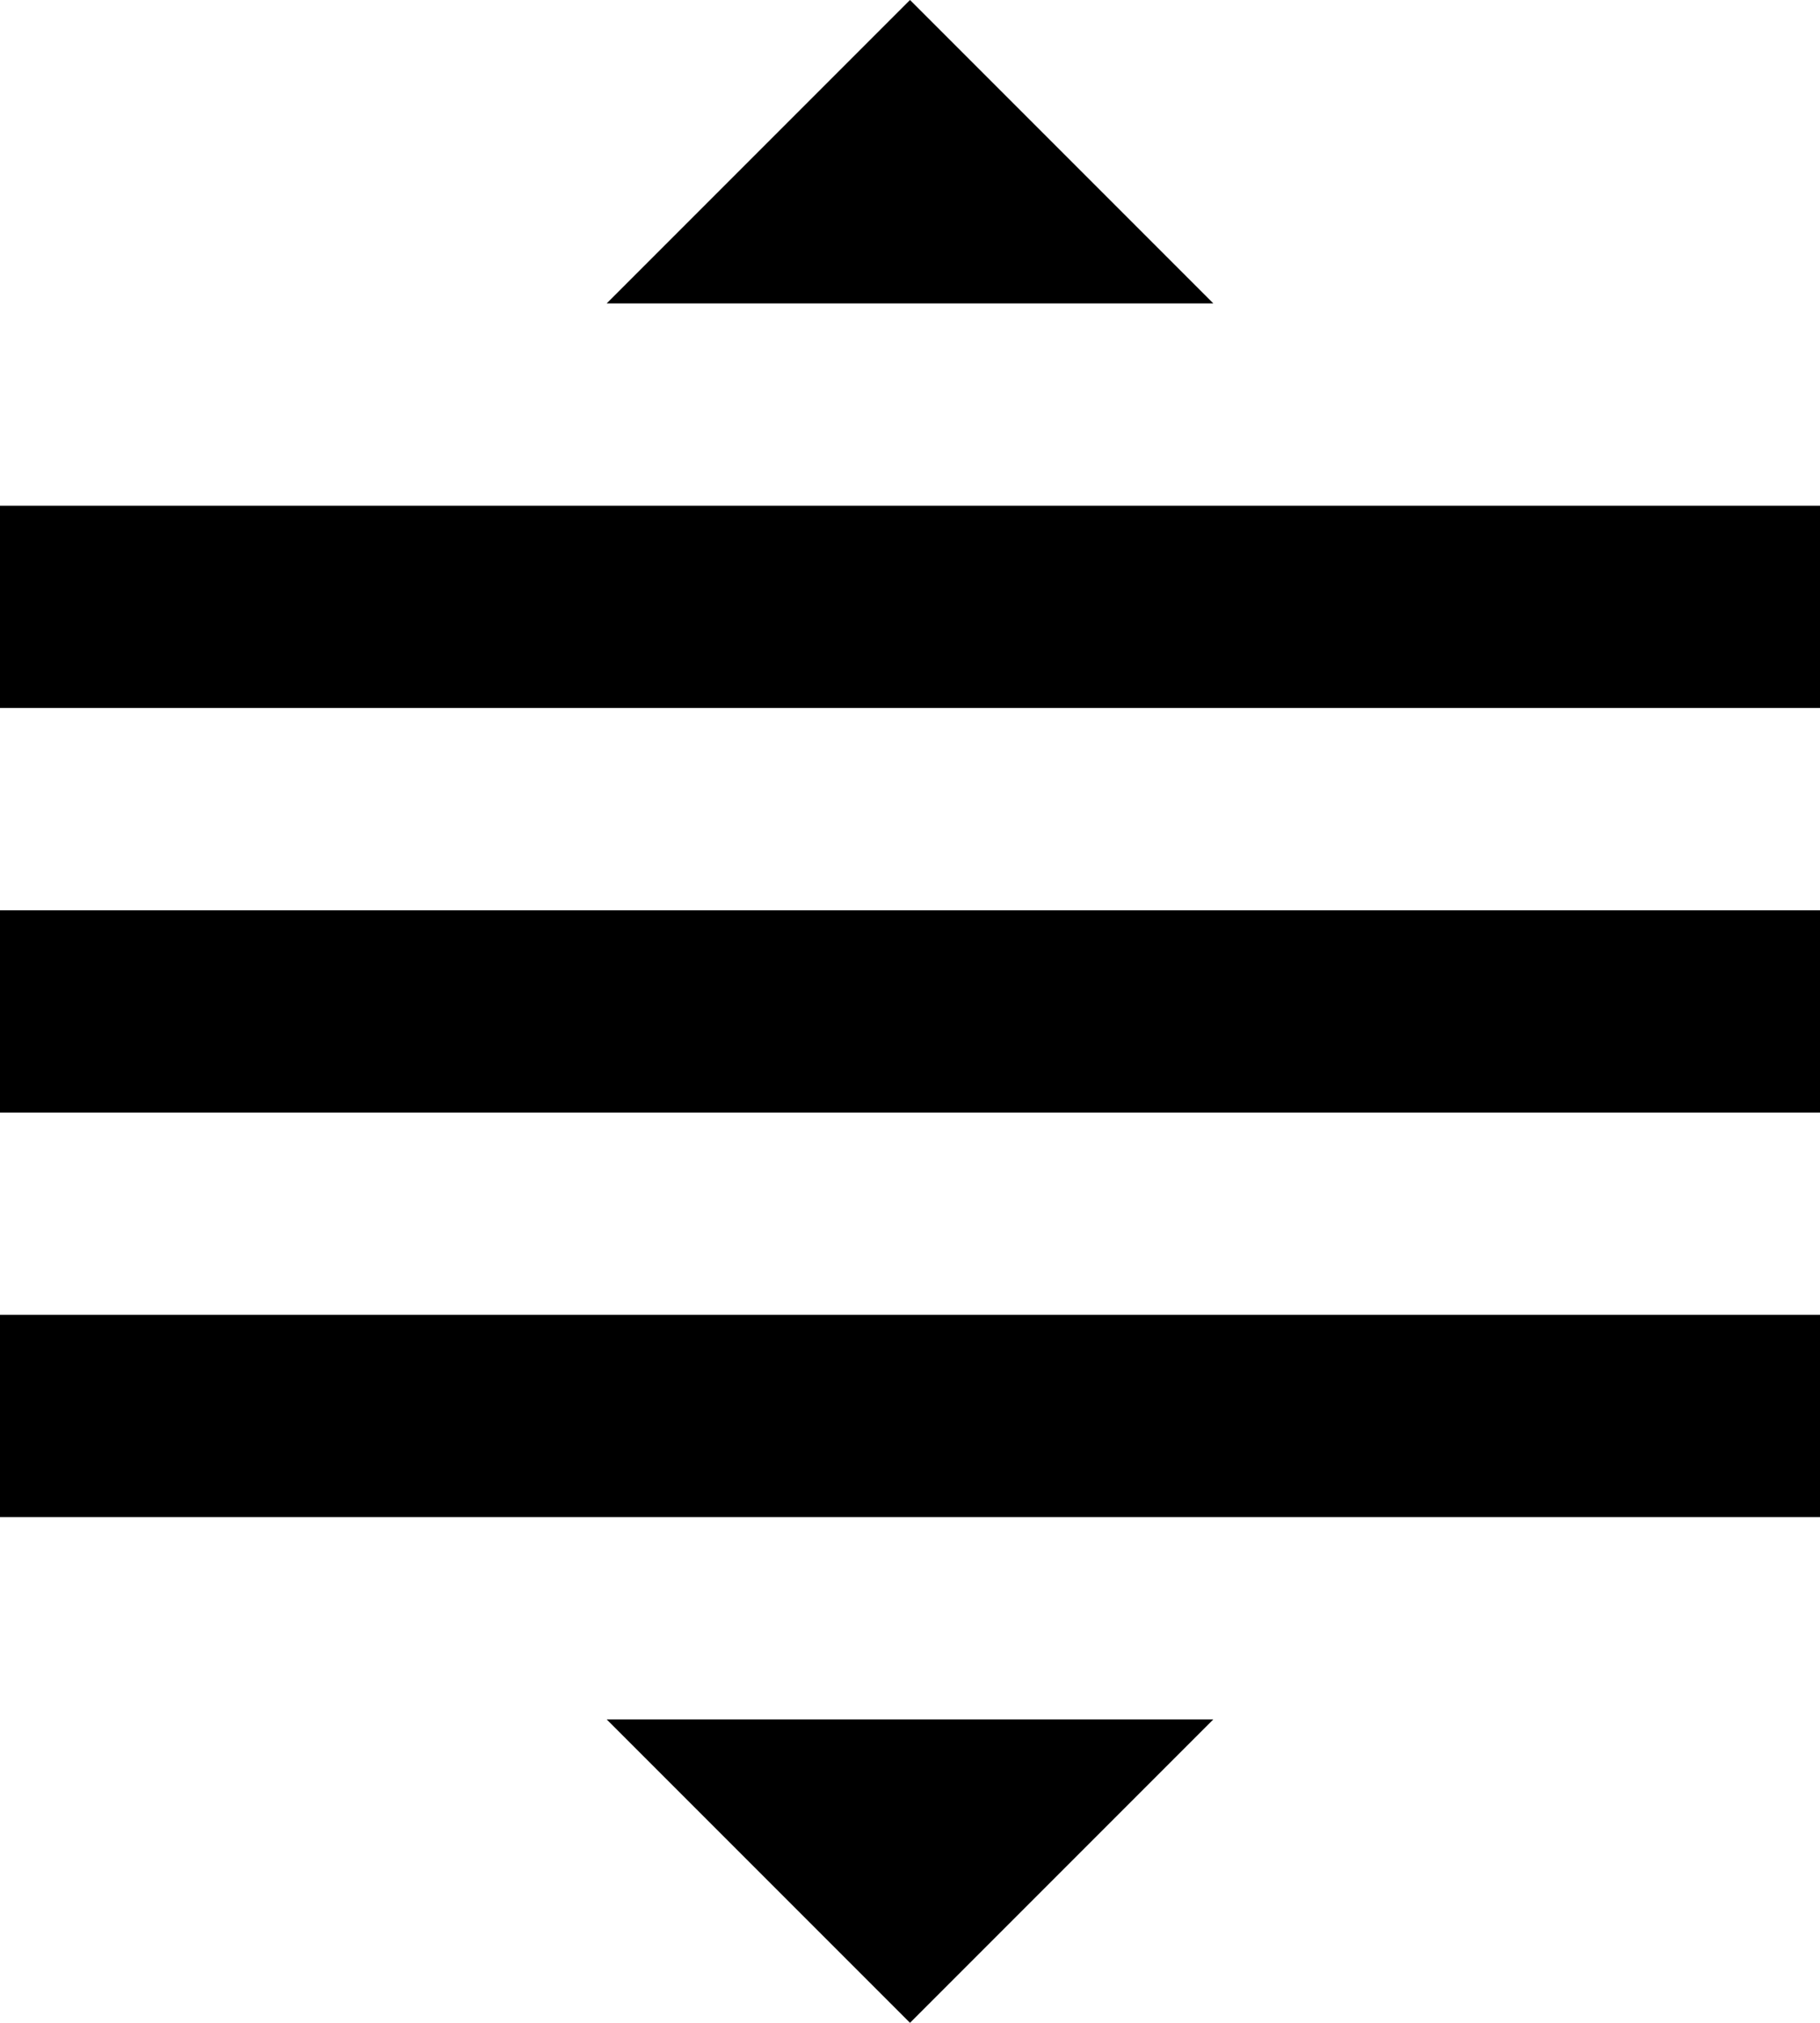 <svg xmlns="http://www.w3.org/2000/svg" width="18" height="20" viewBox="0 0 18 20">
  <path d="M49,0 L46,3 L52,3 L49,0 Z M40,5 L40,7 L58,7 L58,5 L40,5 Z M40,9 L40,11 L58,11 L58,9 L40,9 Z M40,13 L40,15 L58,15 L58,13 L40,13 Z M46,17 L49,20 L52,17 L46,17 Z" transform="translate(-40)"/>
</svg>
